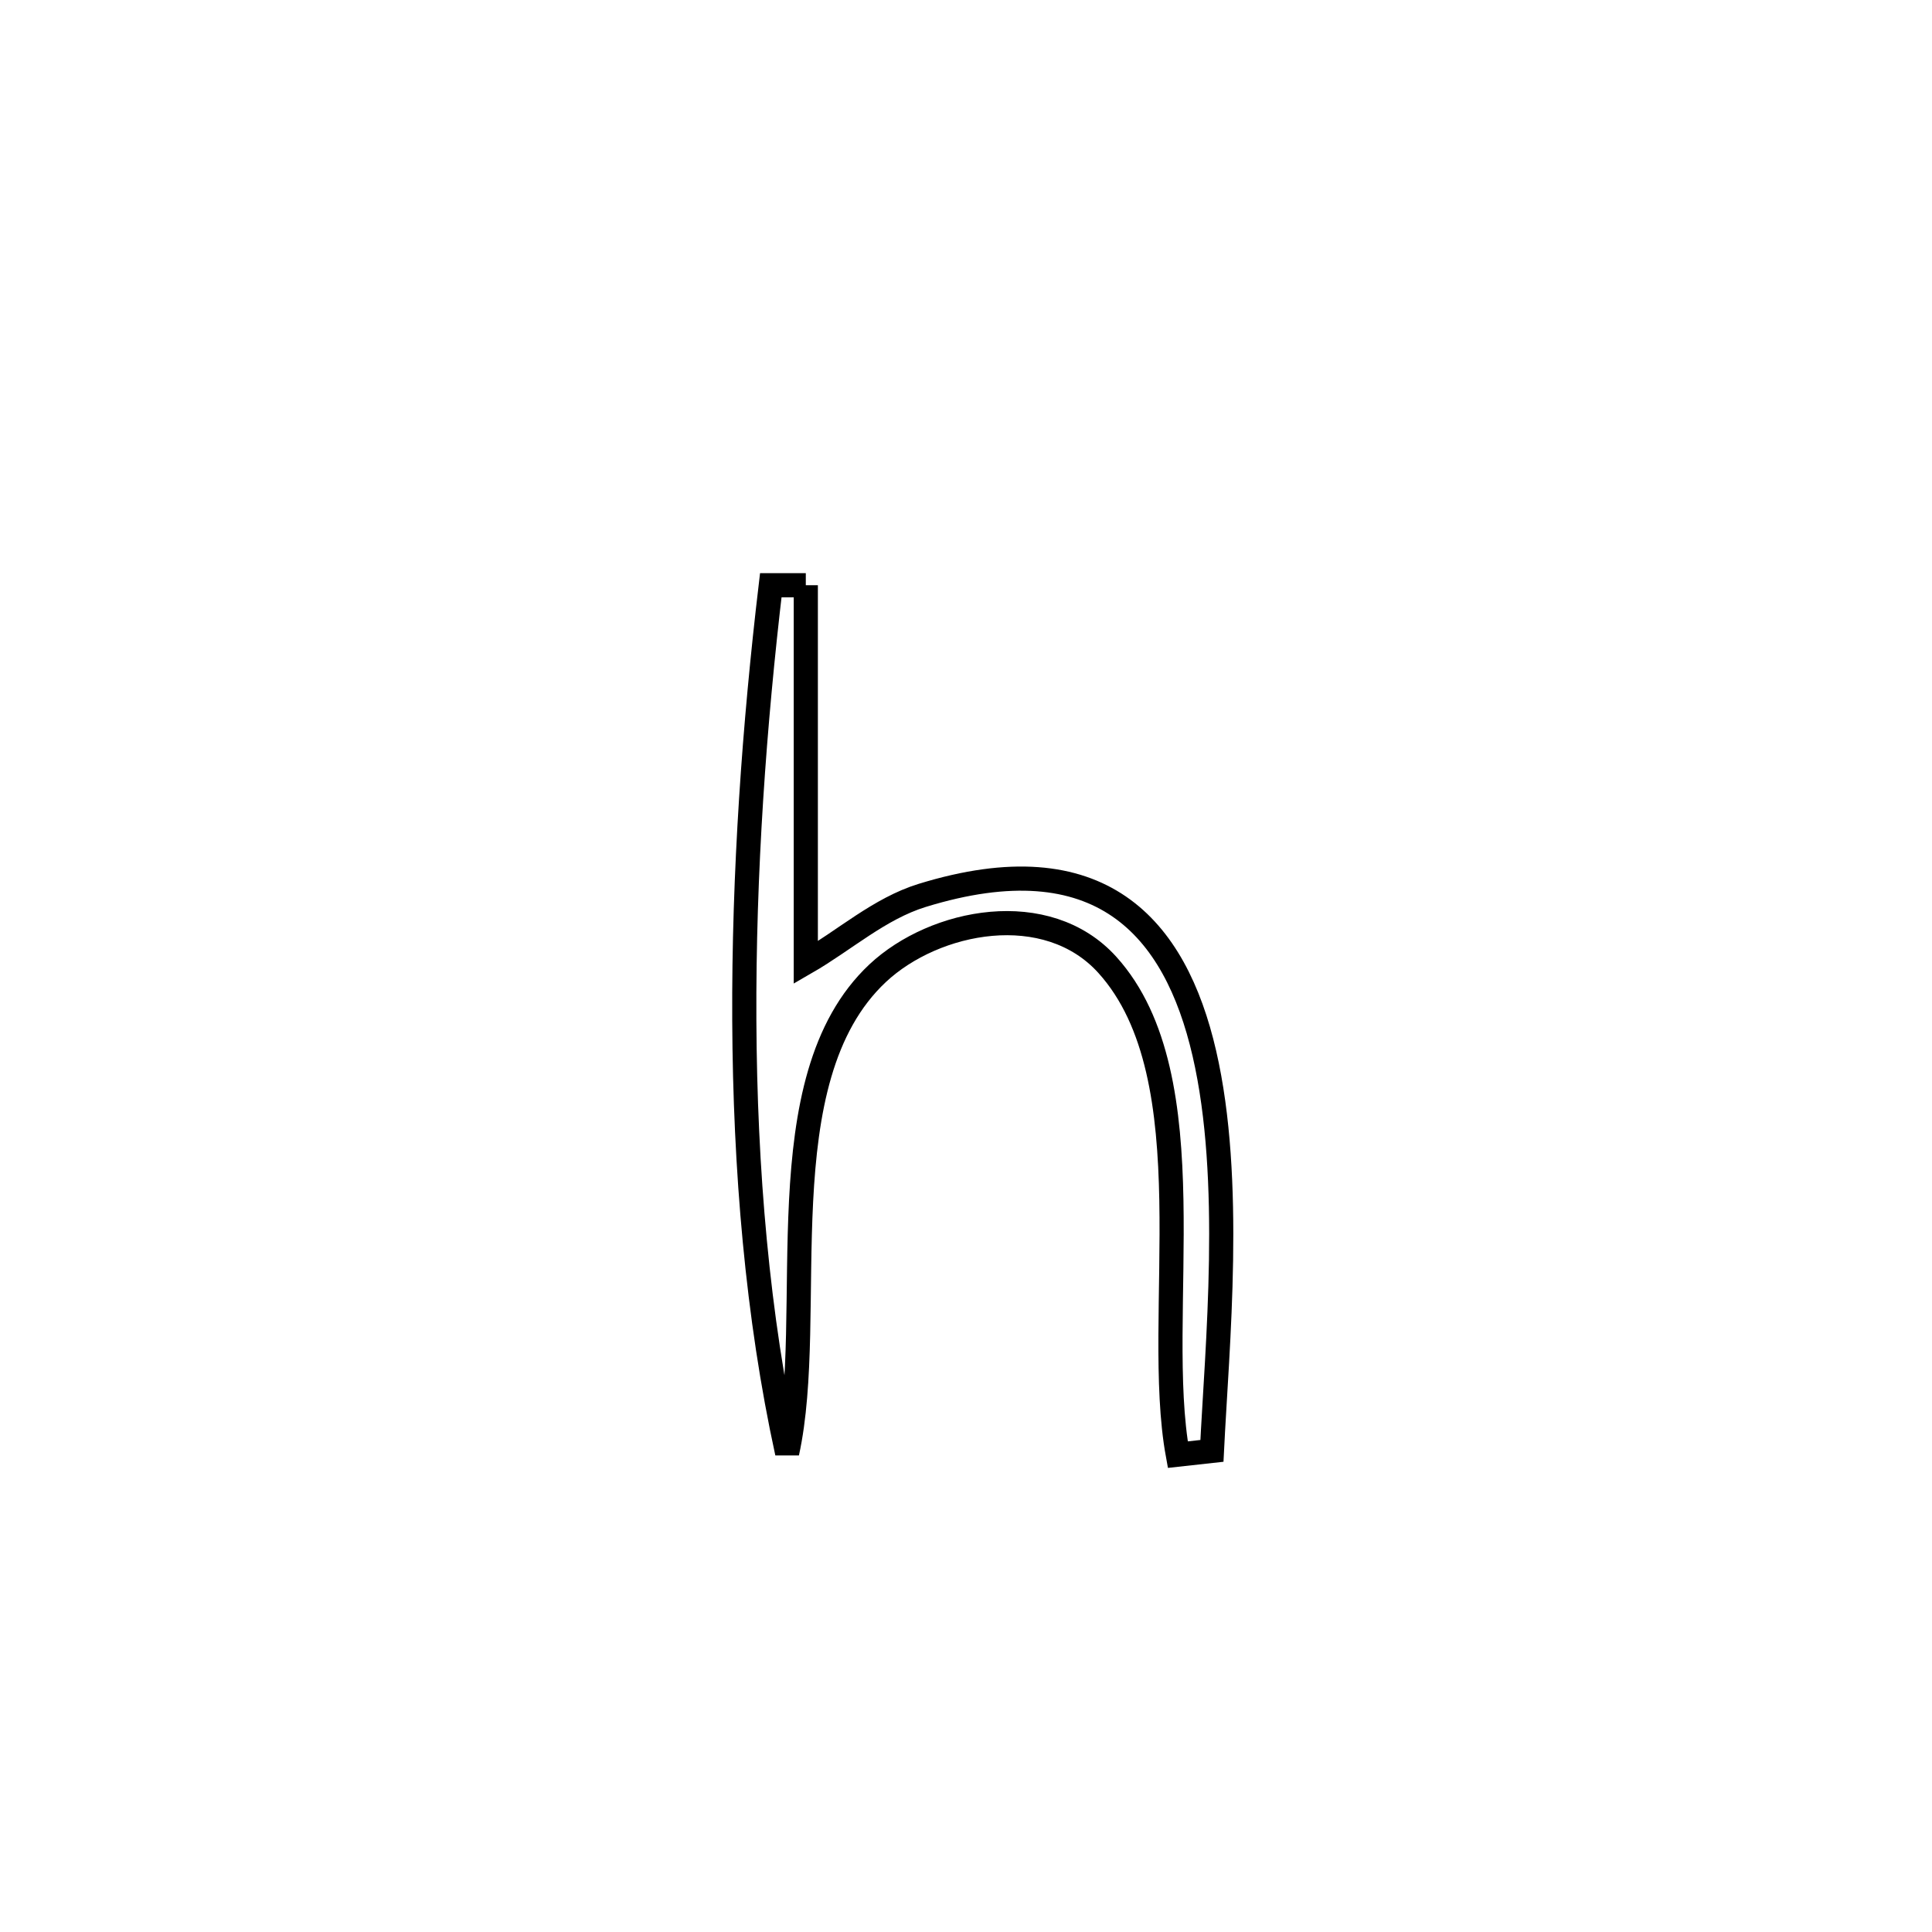 <svg xmlns="http://www.w3.org/2000/svg" viewBox="0.0 0.0 24.0 24.0" height="200px" width="200px"><path fill="none" stroke="black" stroke-width=".3" stroke-opacity="1.0"  filling="0" d="M10.01 7.27 L10.01 7.27 C10.01 8.833 10.01 10.395 10.01 11.958 L10.01 11.958 C10.492 11.68 10.924 11.287 11.456 11.123 C13.667 10.442 14.599 11.516 14.961 13.086 C15.324 14.656 15.119 16.721 15.055 18.023 L15.055 18.023 C14.914 18.038 14.773 18.054 14.631 18.07 L14.631 18.07 C14.317 16.348 15.024 13.389 13.756 11.986 C13.004 11.154 11.614 11.424 10.903 12.089 C9.486 13.416 10.157 16.324 9.778 18.048 L9.778 18.048 C9.408 16.354 9.255 14.52 9.246 12.679 C9.237 10.838 9.371 8.991 9.575 7.27 L9.575 7.27 C9.72 7.27 9.865 7.27 10.01 7.27 L10.01 7.27"></path></svg>